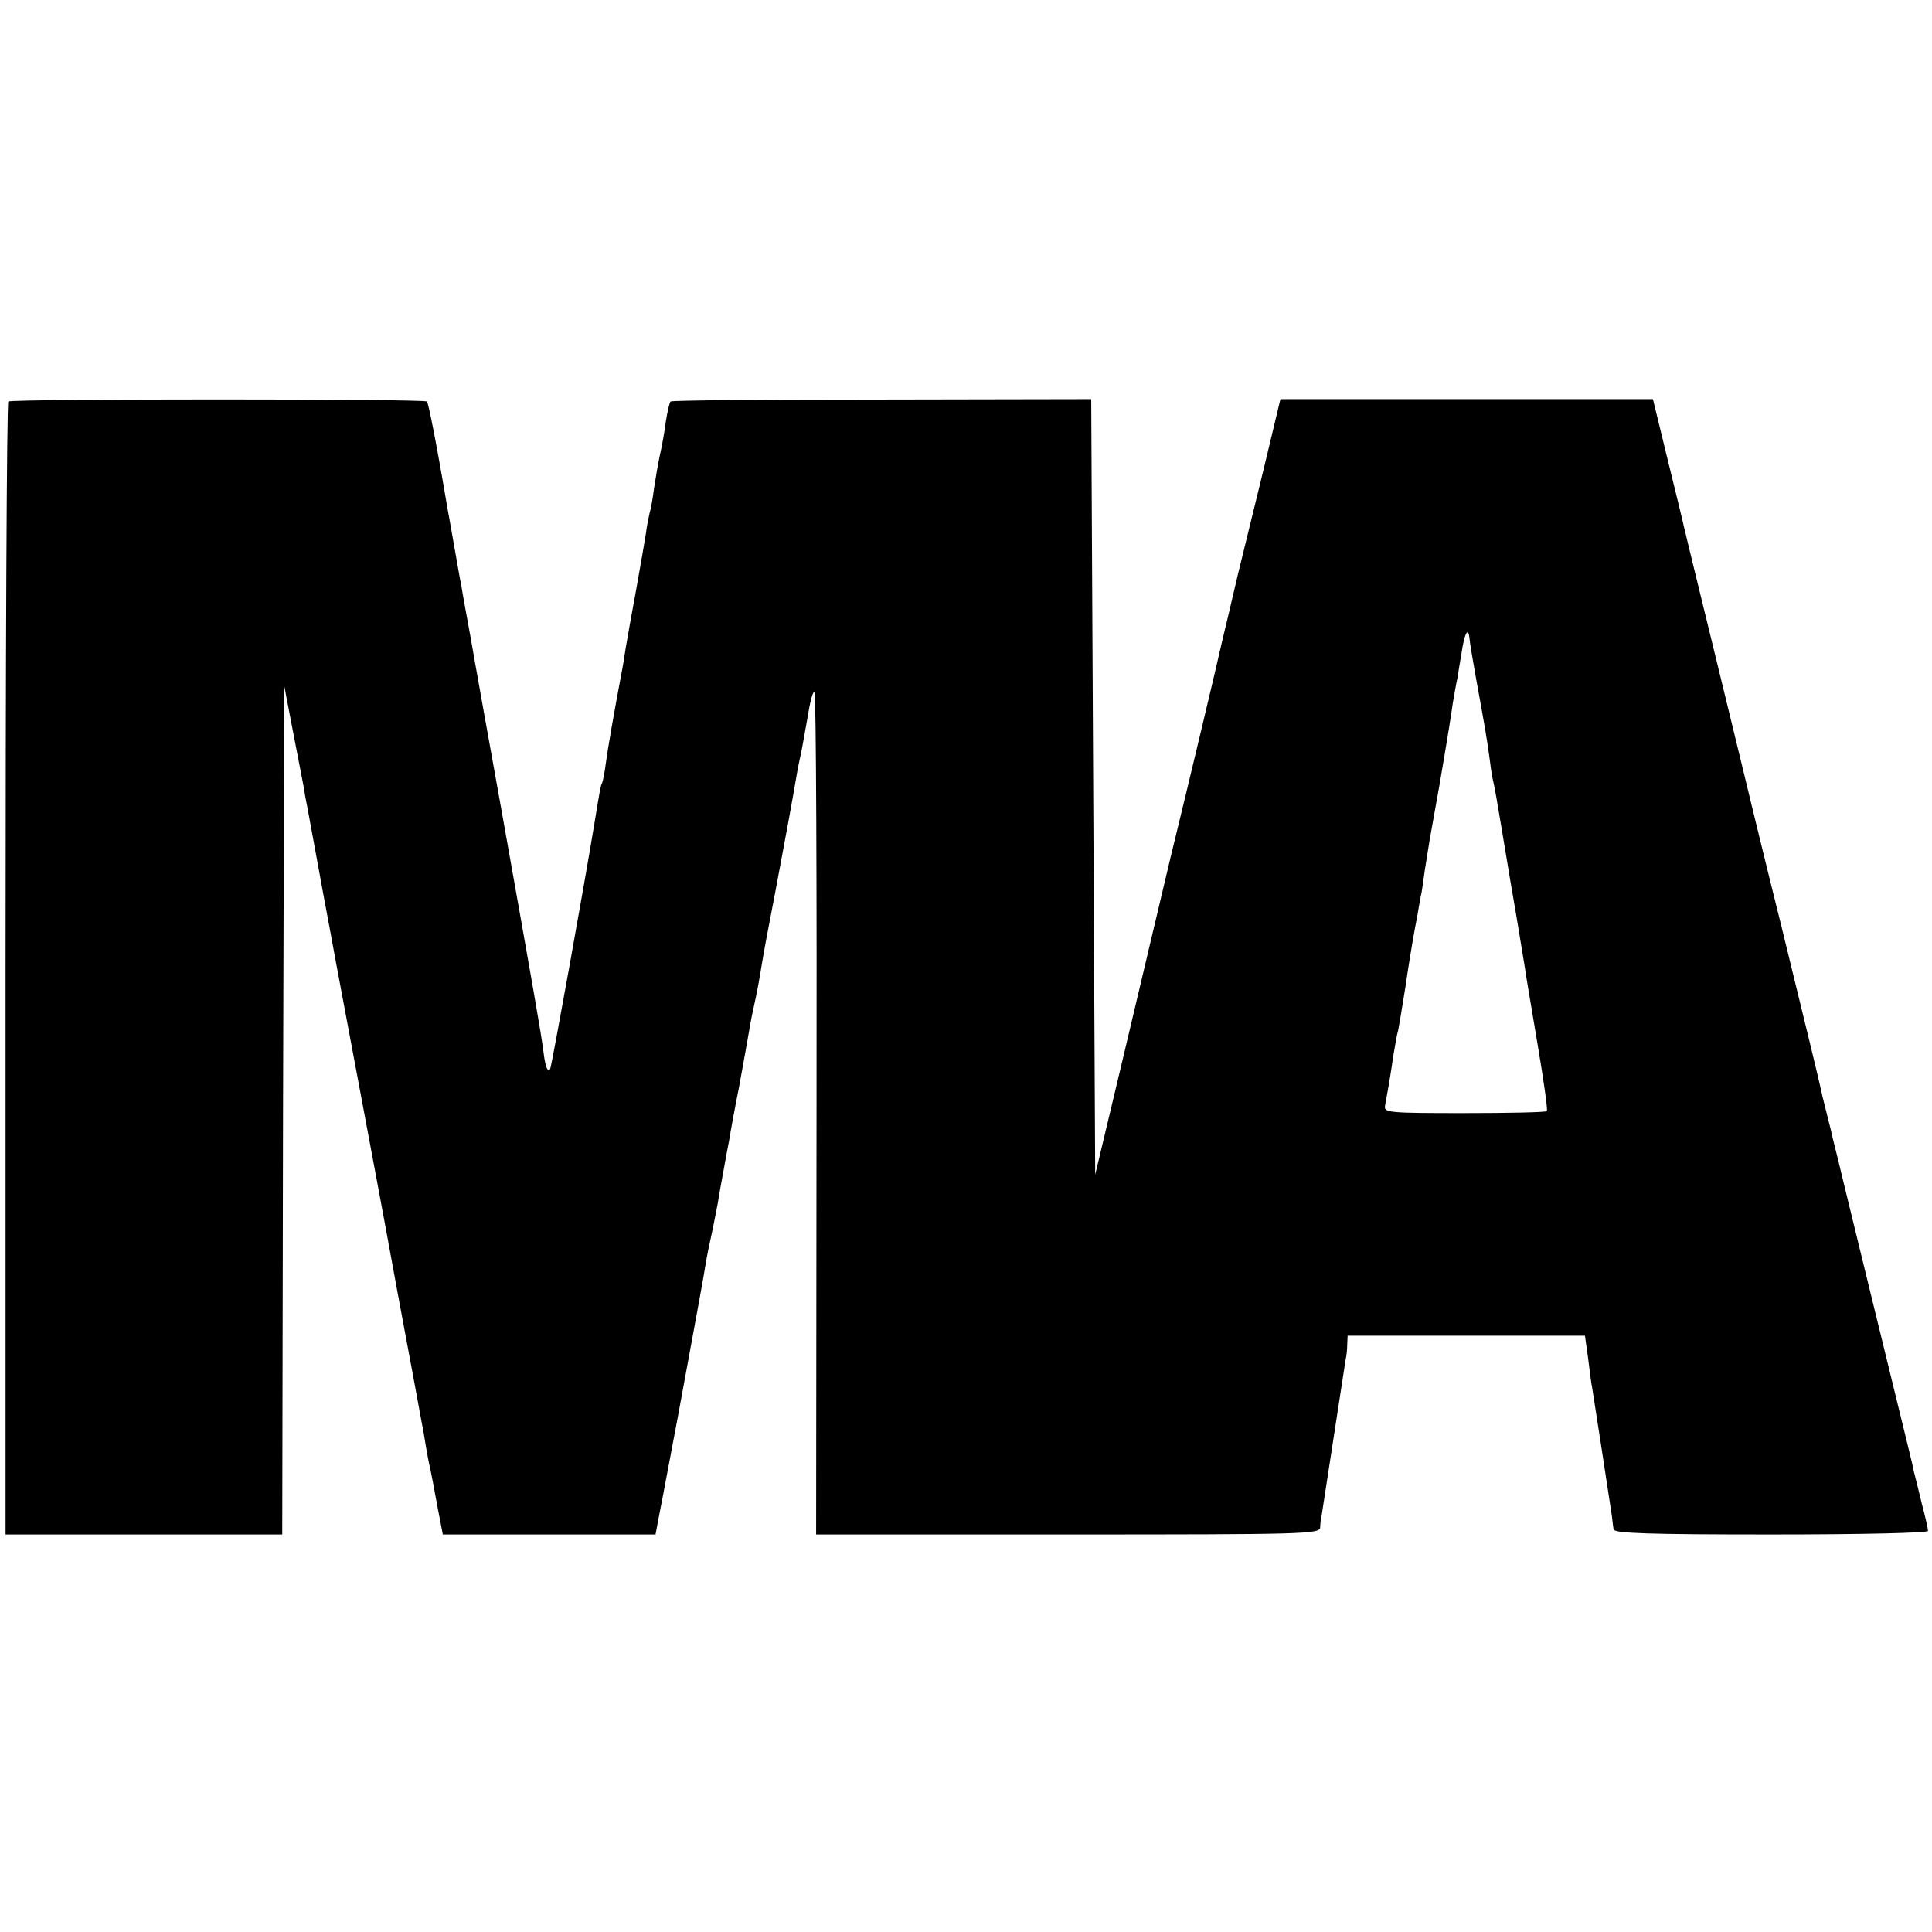 <?xml version="1.0" standalone="no"?>
<!DOCTYPE svg PUBLIC "-//W3C//DTD svg 20010904//EN"
 "http://www.w3.org/TR/2001/REC-svg-20010904/DTD/svg10.dtd">
<svg version="1.0" xmlns="http://www.w3.org/2000/svg"
 width="486pt" height="486pt" viewBox="0 0 486 486"
 preserveAspectRatio="xMidYMid meet">
<g transform="translate(0,486) scale(0.1,-0.1)"
fill="#000000" stroke="none">
<path d="M21 3850 c-4 -3 -7 -645 -7 -1427 l0 -1423 348 0 348 0 2 1068 3
1067 22 -115 c12 -63 25 -128 28 -145 2 -16 7 -39 9 -50 4 -22 32 -174 40
-218 8 -42 26 -139 31 -167 7 -37 126 -671 131 -700 6 -33 38 -208 63 -340 11
-58 22 -121 26 -140 3 -19 9 -55 14 -80 6 -25 15 -75 22 -113 l13 -67 267 0
268 0 10 53 c6 28 26 138 46 242 53 288 64 347 70 385 3 19 10 53 15 75 5 22
11 56 15 75 3 19 10 58 15 85 5 28 11 61 14 75 2 14 13 75 25 135 11 61 23
126 26 145 3 19 10 53 15 75 5 22 11 56 14 75 8 49 14 81 37 200 22 116 44
236 53 290 3 19 9 46 12 60 3 14 10 56 17 94 6 37 13 61 16 53 4 -9 6 -489 5
-1067 l-1 -1050 634 0 c596 0 633 1 634 18 0 9 2 24 4 32 1 8 15 96 30 195 15
99 29 187 30 195 2 8 4 25 4 38 l1 22 299 0 298 0 8 -57 c4 -32 8 -65 10 -73
3 -18 46 -297 50 -325 1 -11 3 -26 4 -32 1 -10 87 -13 396 -13 234 0 395 4
395 9 0 5 -7 37 -16 70 -8 34 -17 70 -20 81 -5 26 0 2 -99 408 -47 193 -88
360 -90 370 -2 9 -12 46 -20 82 -9 36 -18 72 -20 80 -9 43 -41 173 -105 435
-40 160 -73 297 -75 305 -2 8 -40 166 -85 350 -45 184 -83 340 -84 345 -1 6
-19 80 -40 165 l-38 156 -468 0 -469 0 -35 -146 c-19 -80 -52 -212 -72 -295
-19 -82 -37 -157 -39 -165 -10 -46 -81 -345 -130 -545 -30 -126 -85 -358 -122
-515 l-68 -285 -5 975 -5 976 -527 -1 c-289 0 -529 -2 -531 -5 -3 -3 -8 -25
-12 -50 -3 -25 -10 -63 -15 -85 -5 -22 -11 -60 -15 -85 -3 -25 -8 -52 -11 -61
-2 -9 -7 -32 -9 -50 -3 -19 -14 -83 -25 -144 -11 -60 -23 -126 -26 -145 -3
-19 -7 -46 -10 -60 -20 -107 -35 -192 -40 -230 -3 -25 -8 -48 -10 -51 -3 -5
-7 -28 -18 -96 -26 -159 -109 -619 -112 -622 -7 -8 -12 4 -17 44 -6 47 -24
150 -106 610 -34 187 -63 352 -66 368 -4 24 -14 80 -30 167 -2 14 -6 36 -9 50
-21 118 -26 149 -31 175 -27 160 -47 260 -51 265 -7 7 -1042 7 -1053 0z m3676
-600 c1 -11 9 -57 17 -102 23 -126 25 -139 32 -188 3 -25 7 -52 9 -60 2 -8 6
-28 9 -45 3 -16 19 -113 36 -215 18 -102 33 -198 36 -215 2 -16 17 -103 32
-193 15 -89 26 -165 23 -167 -2 -3 -96 -5 -207 -5 -188 0 -203 1 -200 18 12
65 16 92 21 127 4 22 8 47 10 55 3 8 11 60 20 115 8 55 17 109 19 120 2 11 7
40 12 65 4 25 8 47 9 50 1 3 5 30 9 60 5 30 10 64 12 75 2 11 13 74 25 140 26
153 27 162 34 209 4 21 8 48 11 59 2 12 6 39 10 61 8 55 18 73 21 36z"/>
</g>
</svg>
